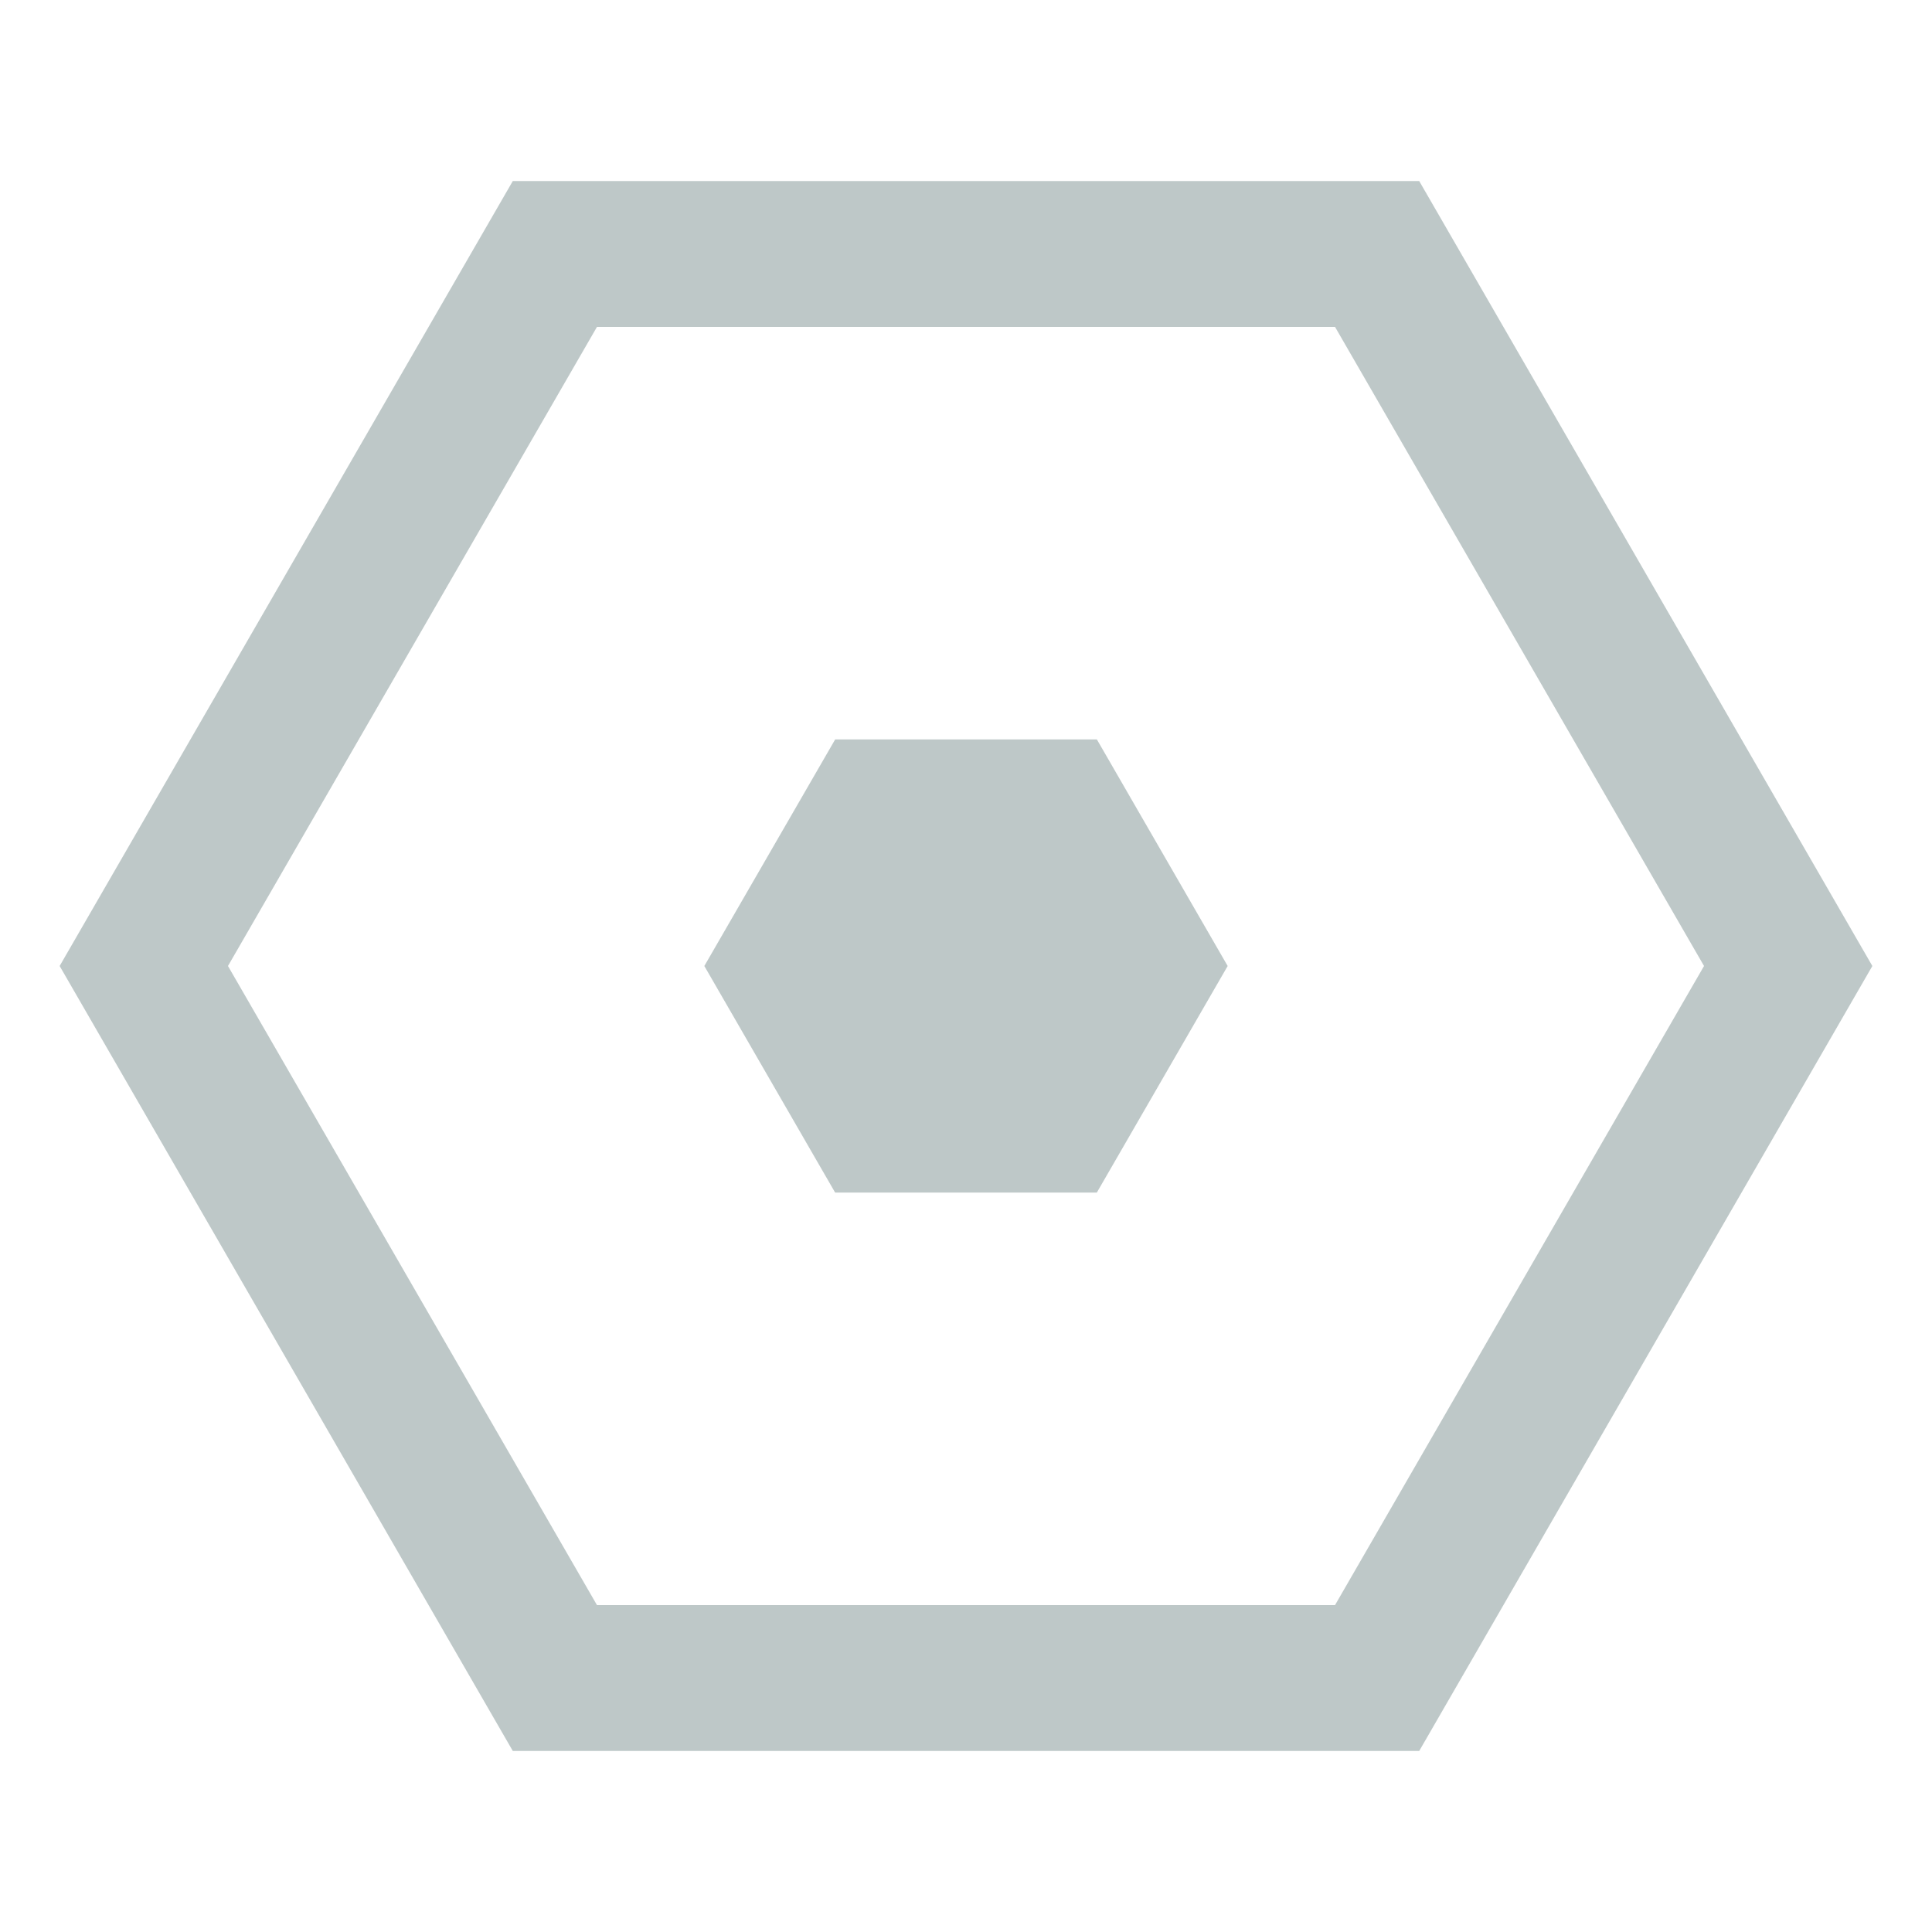 <?xml version="1.0" encoding="UTF-8" standalone="no"?>
<svg
   xmlns:dc="http://purl.org/dc/elements/1.1/"
   xmlns:cc="http://creativecommons.org/ns#"
   xmlns:rdf="http://www.w3.org/1999/02/22-rdf-syntax-ns#"
   xmlns:svg="http://www.w3.org/2000/svg"
   xmlns="http://www.w3.org/2000/svg"
   xmlns:sodipodi="http://sodipodi.sourceforge.net/DTD/sodipodi-0.dtd"
   xmlns:inkscape="http://www.inkscape.org/namespaces/inkscape"
   fill="#4d4d4d"
   height="48"
   version="1.1"
   viewBox="0 0 48 48"
   width="48"
   id="svg4"
   sodipodi:docname="icon_07.svg"
   inkscape:version="0.92.4 (5da689c313, 2019-01-14)">
  <defs
     id="defs8">
    <inkscape:perspective
       sodipodi:type="inkscape:persp3d"
       inkscape:vp_x="0 : 24 : 1"
       inkscape:vp_y="0 : 1000 : 0"
       inkscape:vp_z="48 : 24 : 1"
       inkscape:persp3d-origin="24 : 16 : 1"
       id="perspective933" />
  </defs>
  <sodipodi:namedview
     pagecolor="#40463d"
     bordercolor="#666666"
     borderopacity="1"
     objecttolerance="10"
     gridtolerance="10"
     guidetolerance="10"
     inkscape:pageopacity="0"
     inkscape:pageshadow="2"
     inkscape:window-width="1074"
     inkscape:window-height="1022"
     id="namedview6"
     showgrid="false"
     inkscape:zoom="11.313708"
     inkscape:cx="27.528799"
     inkscape:cy="22.713878"
     inkscape:window-x="413"
     inkscape:window-y="254"
     inkscape:window-maximized="0"
     inkscape:current-layer="svg4" />
  <path
     style="fill:#bec8c8;fill-opacity:1;stroke-width:0.873"
     d="M 12.74,4.498 C 8.988,10.999 5.235,17.499 1.482,24 5.235,30.501 8.988,37.001 12.74,43.502 c 7.507,0 15.013,0 22.52,0 C 39.012,37.001 42.765,30.501 46.518,24 42.765,17.499 39.012,10.999 35.26,4.498 c -7.507,0 -15.013,0 -22.52,0 z m 2.092,3.623 c 6.112,0 12.224,0 18.336,0 C 36.224,13.414 39.28,18.707 42.336,24 c -3.056,5.293 -6.112,10.586 -9.168,15.879 -6.112,0 -12.224,0 -18.336,0 C 11.776,34.586 8.72,29.293 5.664,24 8.72,18.707 11.776,13.414 14.832,8.121 Z"
     id="path4528"
     inkscape:connector-curvature="0" />
  <path
     sodipodi:type="star"
     style="fill:#bec8c8;fill-opacity:1"
     id="path992"
     sodipodi:sides="6"
     sodipodi:cx="24"
     sodipodi:cy="24"
     sodipodi:r1="6.5012021"
     sodipodi:r2="5.6302061"
     sodipodi:arg1="0"
     sodipodi:arg2="0.52359878"
     inkscape:flatsided="true"
     inkscape:rounded="0"
     inkscape:randomized="0"
     d="m 30.501,24 -3.251,5.63 H 20.749 L 17.499,24 l 3.251,-5.63 6.501,0 z" />
</svg>
